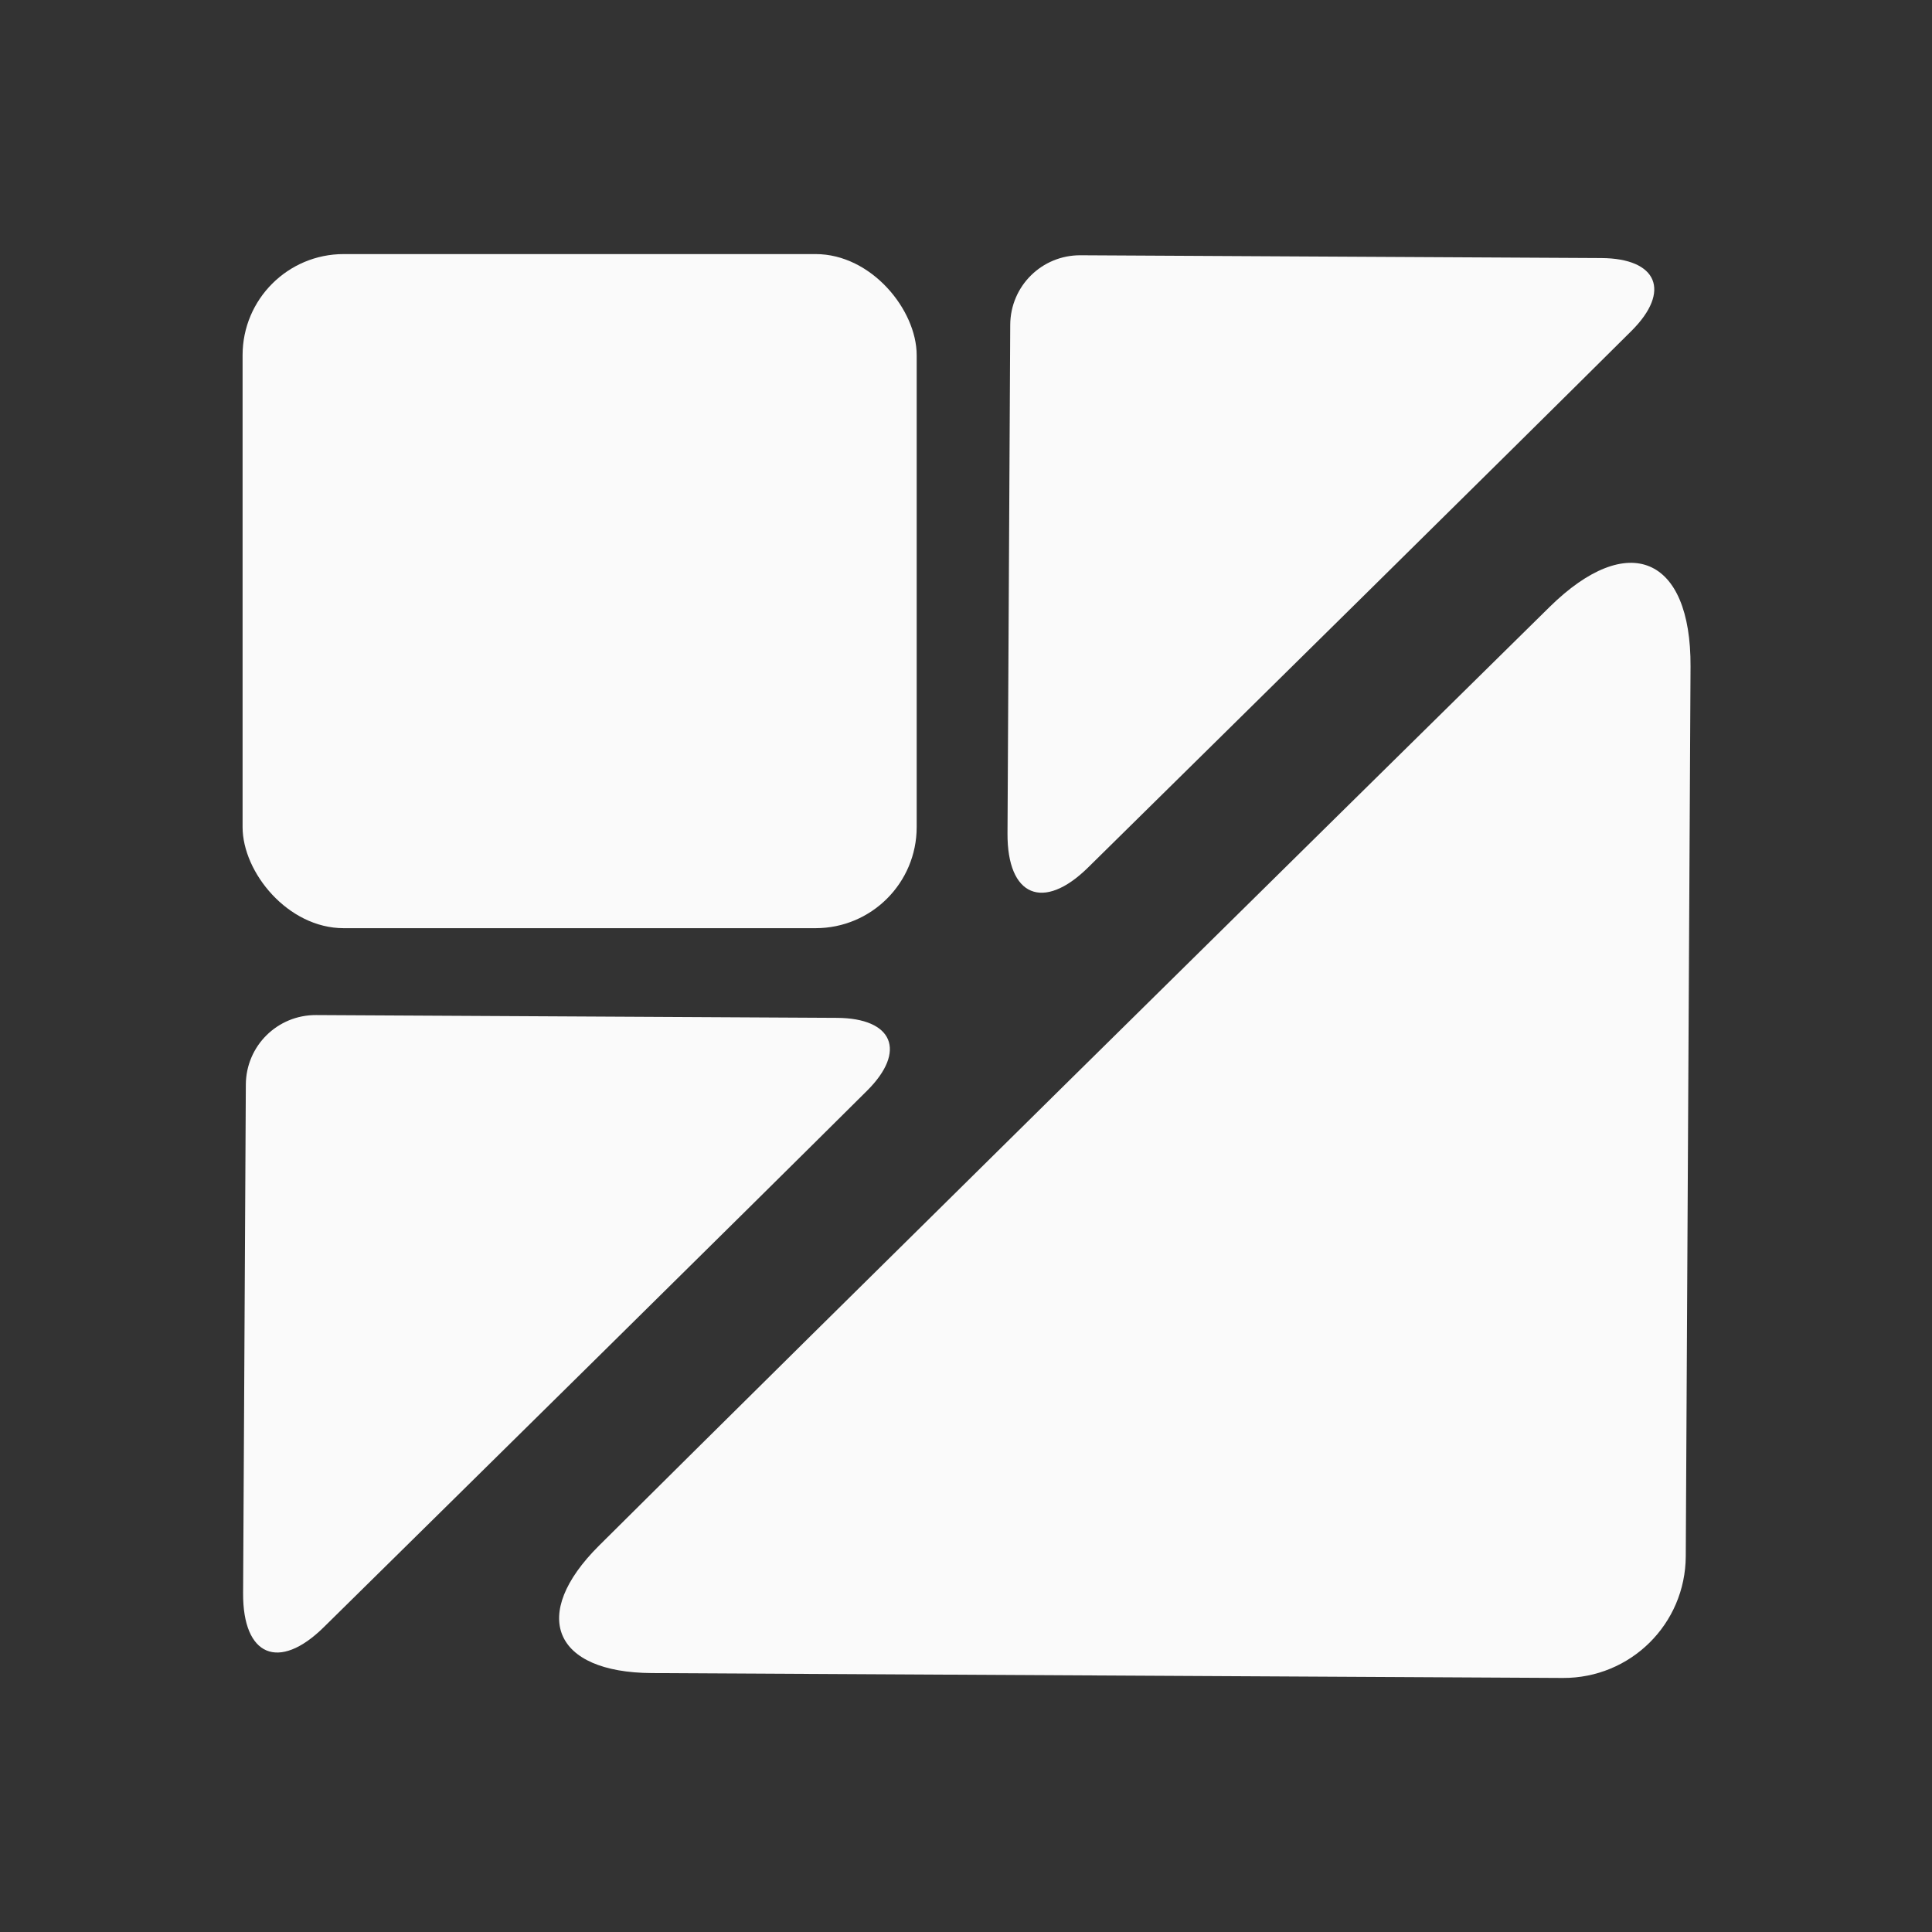 <?xml version="1.0" encoding="UTF-8" standalone="no"?>
<!-- Created with Inkscape (http://www.inkscape.org/) -->

<svg
   width="512"
   height="512"
   viewBox="0 0 512 512"
   version="1.1"
   id="svg1"
   xml:space="preserve"
   xmlns="http://www.w3.org/2000/svg"
   xmlns:svg="http://www.w3.org/2000/svg"><rect x="0" y="0" width="512" height="512" fill="#333333" stroke="none"/><defs
     id="defs1" /><g
     id="layer2"><g
       id="g16"
       transform="matrix(1.809,0,0,1.809,-198.259,-191.566)"
       style="fill:#fafafa;fill-opacity:1"><rect
         style="opacity:1;fill:#fafafa;fill-opacity:1;stroke-width:8.632;stroke-miterlimit:0;paint-order:stroke fill markers"
         id="rect4"
         width="98.752"
         height="98.752"
         x="145.134"
         y="143.118"
         ry="14.809" /><path
         id="rect9"
         style="opacity:1;fill:#fafafa;fill-opacity:1;stroke-width:8.004;stroke-miterlimit:0;paint-order:stroke fill markers"
         d="m 454.316,247.893 v 99.883 c 0,7.607 -6.124,13.732 -13.732,13.732 H 338.325 c -11.049,0 -13.792,-6.447 -6.002,-14.277 25.497,-25.629 79.322,-79.245 106.128,-105.931 8.761,-8.721 15.865,-5.768 15.865,6.593 z"
         transform="matrix(1.305,0.007,-0.007,1.305,-233.895,-123.143)" /><path
         id="rect9-42"
         style="fill:#fafafa;fill-opacity:1;stroke-width:8.004;stroke-miterlimit:0;paint-order:stroke fill markers"
         d="m 454.316,247.893 v 99.883 c 0,7.607 -6.124,13.732 -13.732,13.732 H 338.325 c -11.049,0 -13.792,-6.447 -6.002,-14.277 25.497,-25.629 79.322,-79.245 106.128,-105.931 8.761,-8.721 15.865,-5.768 15.865,6.593 z"
         transform="matrix(-0.746,-0.004,0.004,-0.746,483.138,526.046)" /><path
         id="rect9-42-9"
         style="fill:#fafafa;fill-opacity:1;stroke-width:8.004;stroke-miterlimit:0;paint-order:stroke fill markers"
         d="m 454.316,247.893 v 99.883 c 0,7.607 -6.124,13.732 -13.732,13.732 H 338.325 c -11.049,0 -13.792,-6.447 -6.002,-14.277 25.497,-25.629 79.322,-79.245 106.128,-105.931 8.761,-8.721 15.865,-5.768 15.865,6.593 z"
         transform="matrix(-0.746,-0.004,0.004,-0.746,595.119,414.739)" /></g></g></svg>
